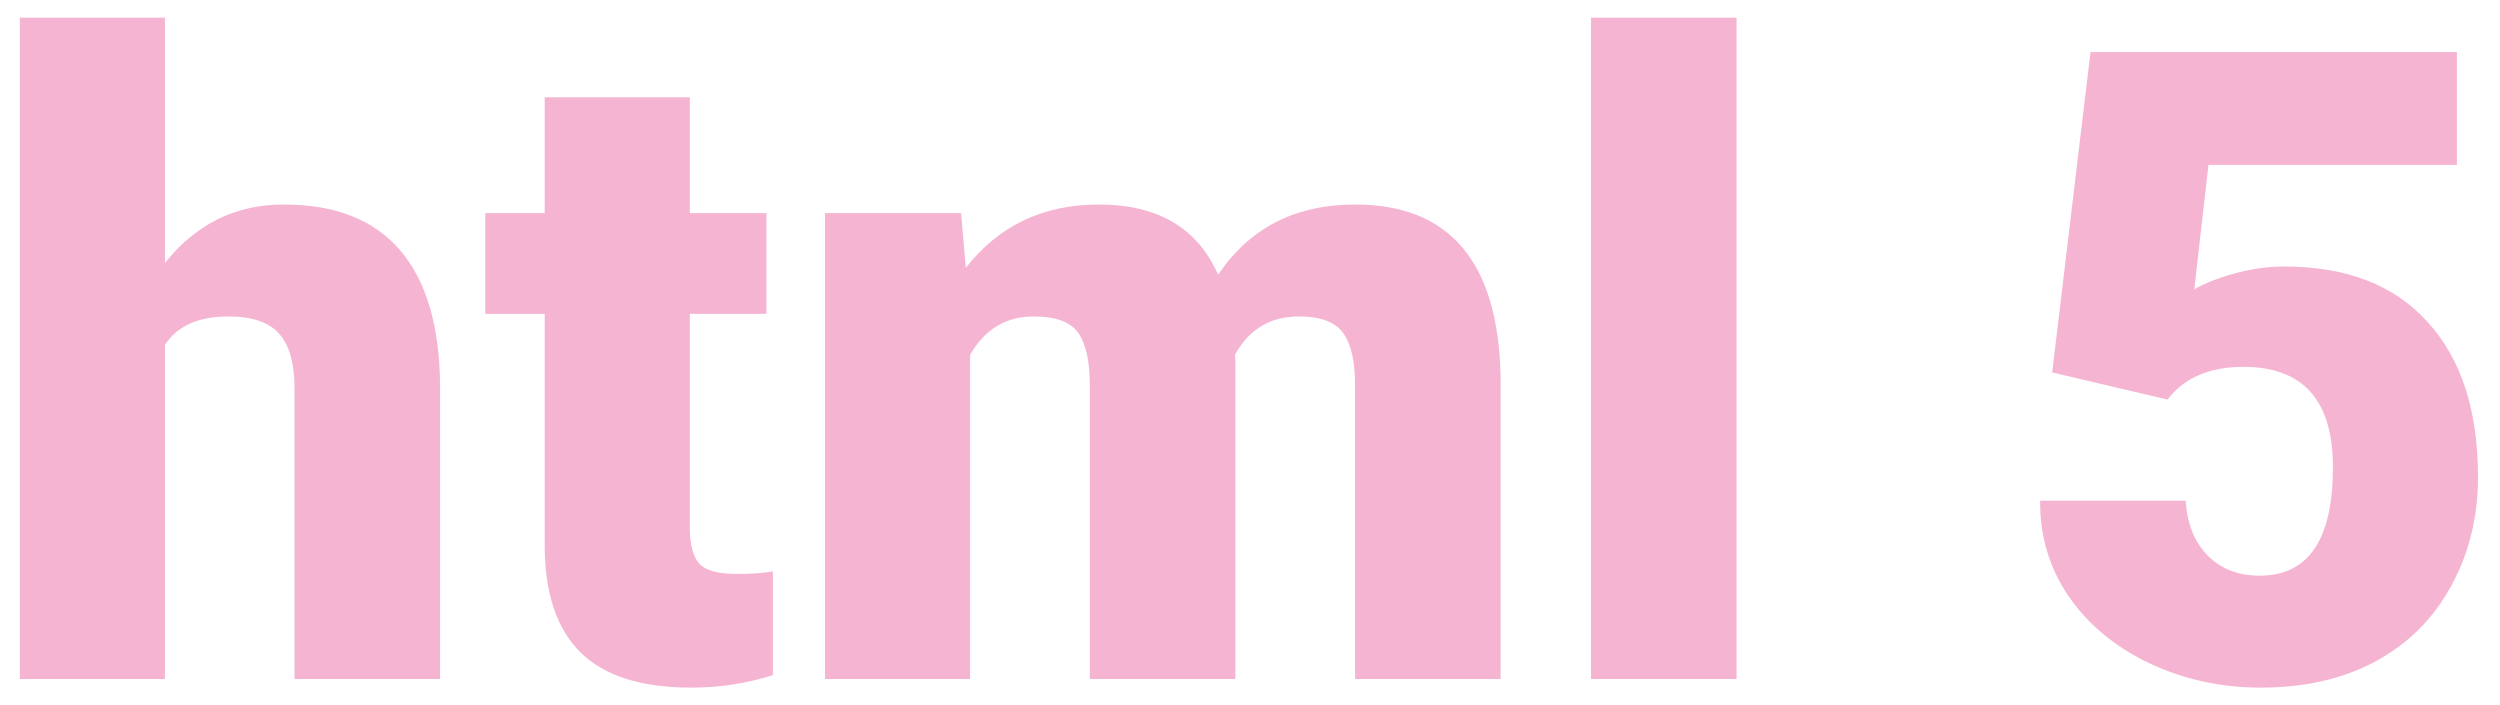 <svg width="567" height="160" viewBox="0 0 567 160" fill="none" xmlns="http://www.w3.org/2000/svg">
<g opacity="0.3" filter="url(#filter0_d)">
<path d="M37.406 55.664C44.438 46.81 53.422 42.383 64.359 42.383C76.013 42.383 84.802 45.834 90.727 52.735C96.651 59.636 99.678 69.825 99.809 83.301V150H66.801V84.082C66.801 78.483 65.662 74.382 63.383 71.778C61.104 69.108 57.23 67.774 51.762 67.774C44.991 67.774 40.206 69.922 37.406 74.219V150H4.496V0H37.406V55.664ZM156.449 18.067V44.336H173.832V67.188H156.449V115.528C156.449 119.499 157.165 122.266 158.598 123.828C160.03 125.391 162.862 126.172 167.094 126.172C170.349 126.172 173.083 125.977 175.297 125.586V149.121C169.372 151.009 163.188 151.953 156.742 151.953C145.414 151.953 137.048 149.284 131.645 143.946C126.241 138.607 123.539 130.502 123.539 119.629V67.188H110.062V44.336H123.539V18.067H156.449ZM217.973 44.336L219.047 56.739C226.534 47.168 236.592 42.383 249.223 42.383C262.569 42.383 271.586 47.689 276.273 58.301C283.435 47.689 293.786 42.383 307.328 42.383C328.747 42.383 339.75 55.339 340.336 81.25V150H307.328V83.301C307.328 77.897 306.417 73.959 304.594 71.485C302.771 69.011 299.451 67.774 294.633 67.774C288.122 67.774 283.272 70.671 280.082 76.465L280.18 77.832V150H247.172V83.496C247.172 77.963 246.293 73.959 244.535 71.485C242.777 69.011 239.424 67.774 234.477 67.774C228.161 67.774 223.344 70.671 220.023 76.465V150H187.113V44.336H217.973ZM393.852 150H360.844V0H393.852V150ZM465.434 80.469L474.125 7.813H557.23V33.399H500.883L497.66 61.621C500.004 60.254 503.064 59.05 506.84 58.008C510.681 56.966 514.424 56.446 518.07 56.446C532.198 56.446 543.038 60.645 550.59 69.043C558.207 77.376 562.016 89.095 562.016 104.199C562.016 113.314 559.965 121.582 555.863 129.004C551.827 136.361 546.13 142.025 538.773 145.996C531.417 149.968 522.725 151.953 512.699 151.953C503.78 151.953 495.414 150.13 487.602 146.485C479.789 142.774 473.669 137.728 469.242 131.348C464.815 124.903 462.634 117.643 462.699 109.571H495.707C496.033 114.779 497.693 118.913 500.688 121.973C503.682 125.033 507.621 126.563 512.504 126.563C523.572 126.563 529.105 118.36 529.105 101.953C529.105 86.784 522.335 79.2 508.793 79.2C501.111 79.2 495.382 81.673 491.605 86.621L465.434 80.469Z" fill="#DF0365"/>
</g>
<defs>
<filter id="filter0_d" x="0.496" y="0" width="565.52" height="159.953" filterUnits="userSpaceOnUse" color-interpolation-filters="sRGB">
<feFlood flood-opacity="0" result="BackgroundImageFix"/>
<feColorMatrix in="SourceAlpha" type="matrix" values="0 0 0 0 0 0 0 0 0 0 0 0 0 0 0 0 0 0 127 0"/>
<feOffset dy="4"/>
<feGaussianBlur stdDeviation="2"/>
<feColorMatrix type="matrix" values="0 0 0 0 0 0 0 0 0 0 0 0 0 0 0 0 0 0 0.8 0"/>
<feBlend mode="normal" in2="BackgroundImageFix" result="effect1_dropShadow"/>
<feBlend mode="normal" in="SourceGraphic" in2="effect1_dropShadow" result="shape"/>
</filter>
</defs>
</svg>
